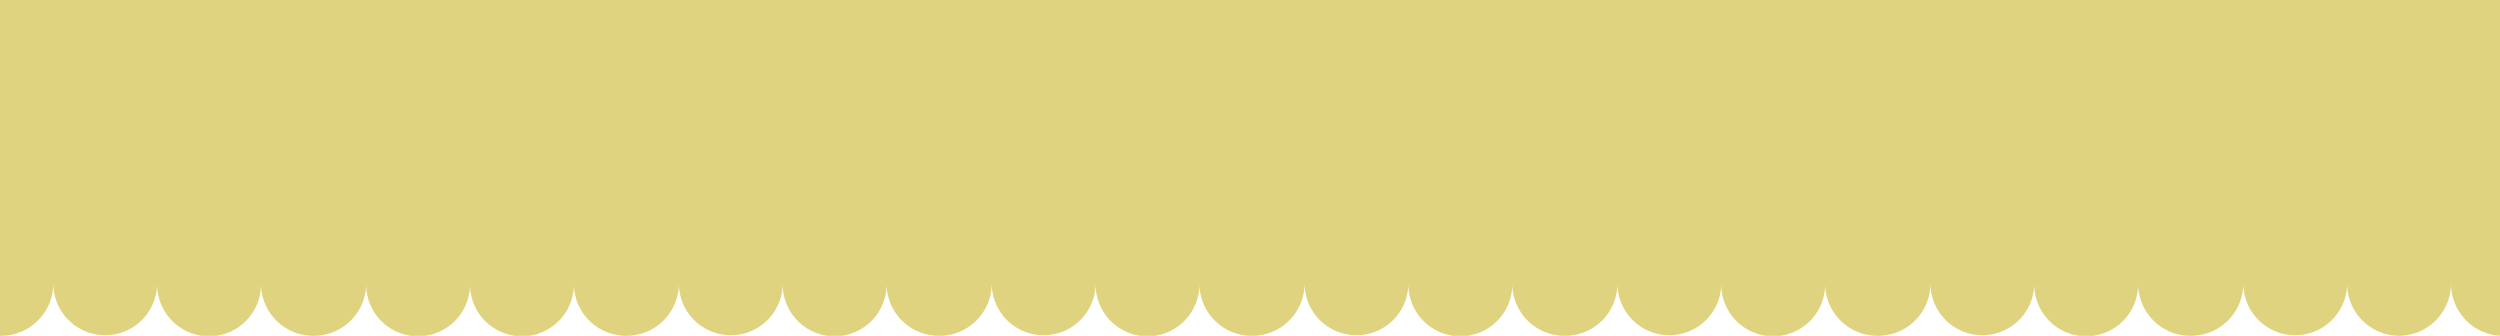 <svg xmlns="http://www.w3.org/2000/svg" viewBox="0 0 1224 164.4"><defs><style>.cls-1{fill:#e0d380;}</style></defs><title>Asset 1</title><g id="Layer_2" data-name="Layer 2"><g id="Layer_1-2" data-name="Layer 1"><path class="cls-1" d="M1224,0V164.36a25,25,0,0,1-12.61-4.2A25.7,25.7,0,0,1,1200,138.71a25.56,25.56,0,0,1-25.43,25.69c-.51,0-1,0-1.53-.05a25.56,25.56,0,0,1-23.89-25.64,25.42,25.42,0,1,1-50.84,0,25.56,25.56,0,0,1-25.43,25.69h-.63a25.56,25.56,0,0,1-25.43-25.69,25.43,25.43,0,1,1-50.85,0,25.42,25.42,0,1,1-50.84,0,25.56,25.56,0,0,1-25.42,25.69H919a25.55,25.55,0,0,1-25.42-25.69,25.43,25.43,0,1,1-50.85,0,25.42,25.42,0,1,1-50.84,0,25.56,25.56,0,0,1-25.43,25.69h-.63a25.56,25.56,0,0,1-25.43-25.69,25.43,25.43,0,1,1-50.85,0,25.42,25.42,0,1,1-50.84,0,25.56,25.56,0,0,1-25.42,25.69h-.63a25.55,25.55,0,0,1-25.42-25.69,25.43,25.43,0,1,1-50.85,0,25.42,25.42,0,1,1-50.84,0,25.57,25.57,0,0,1-25.43,25.69h-.63a25.56,25.56,0,0,1-25.43-25.69,25.43,25.43,0,1,1-50.85,0,25.42,25.42,0,1,1-50.84,0A25.56,25.56,0,0,1,307,164.4h-.62a25.55,25.55,0,0,1-25.42-25.69,25.43,25.43,0,1,1-50.85,0,25.43,25.43,0,1,1-50.85,0,25.56,25.56,0,0,1-25.42,25.69h-.63a25.56,25.56,0,0,1-25.43-25.69,25.43,25.43,0,1,1-50.85,0,25.42,25.42,0,1,1-50.84,0A25.56,25.56,0,0,1,.63,164.4H0V0Z"/></g></g></svg>